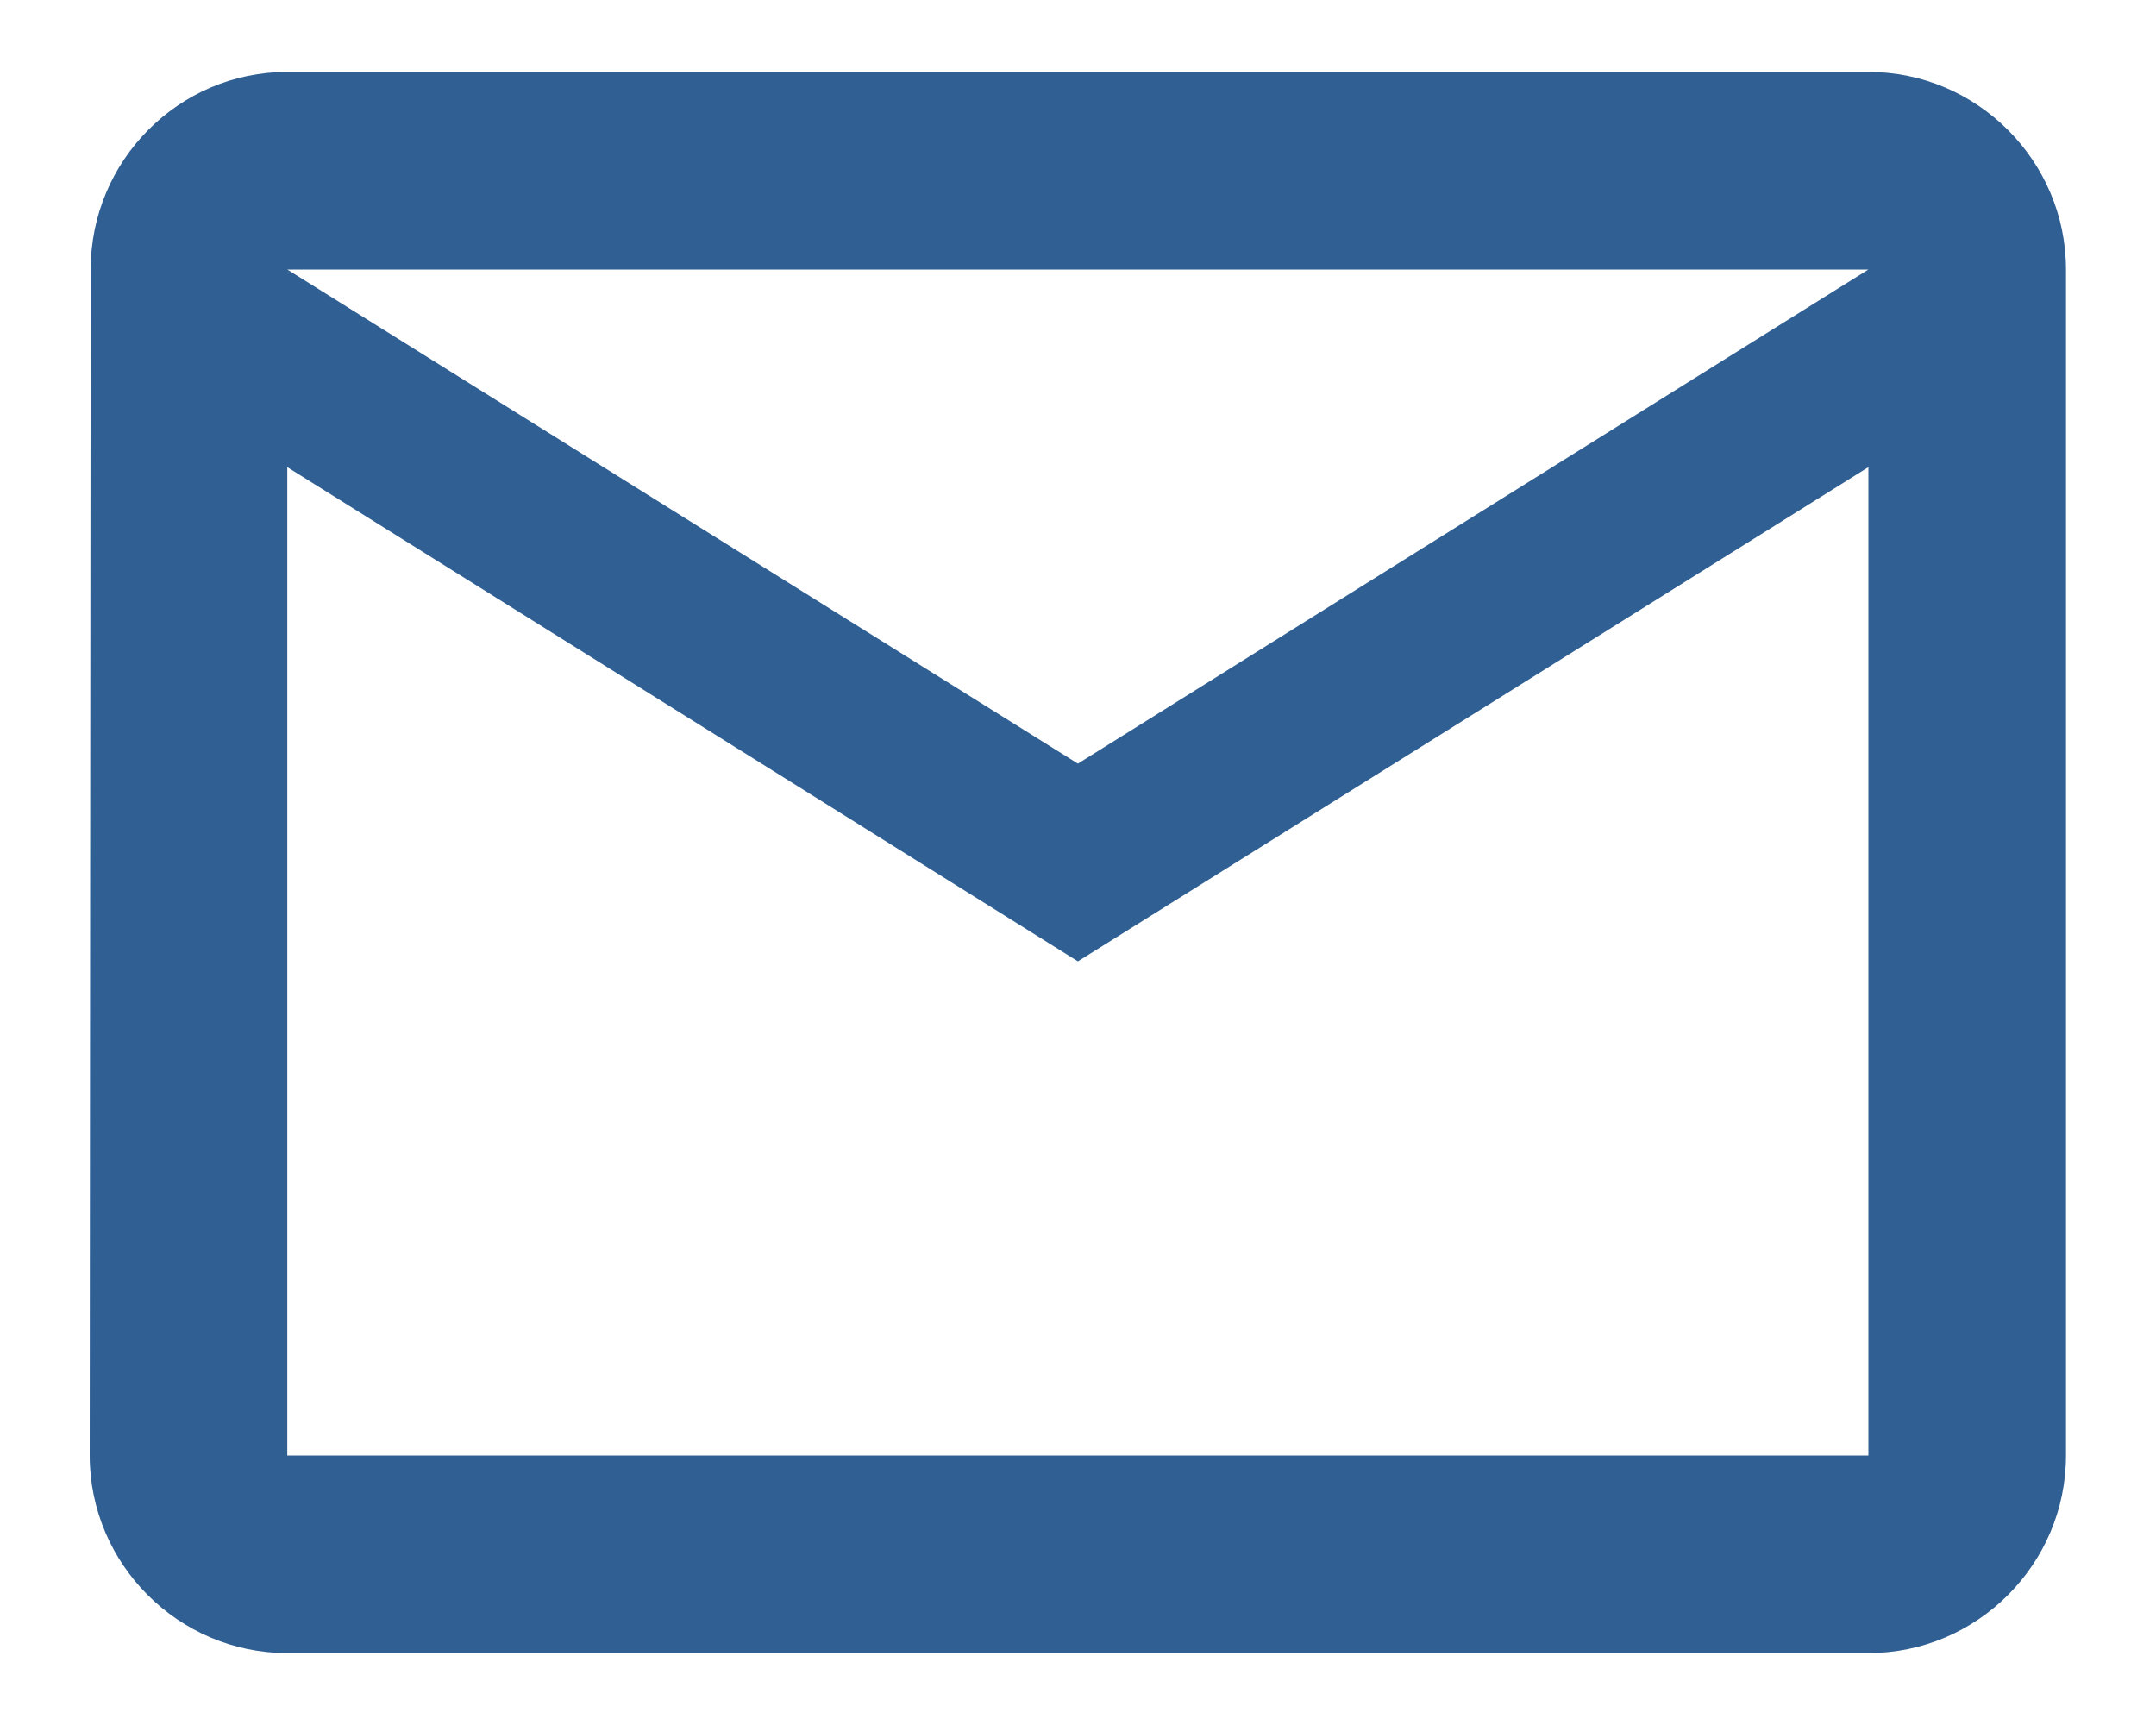 <svg width="20" height="16" viewBox="0 0 20 16" fill="none" xmlns="http://www.w3.org/2000/svg">
<path d="M17.332 0.667H2.665C1.657 0.667 0.841 1.492 0.841 2.5L0.832 13.5C0.832 14.508 1.657 15.333 2.665 15.333H17.332C18.34 15.333 19.165 14.508 19.165 13.5V2.5C19.165 1.492 18.34 0.667 17.332 0.667ZM17.332 13.5H2.665V4.333L9.999 8.917L17.332 4.333V13.5ZM9.999 7.083L2.665 2.5H17.332L9.999 7.083Z" fill="#305F93"/>
</svg>
